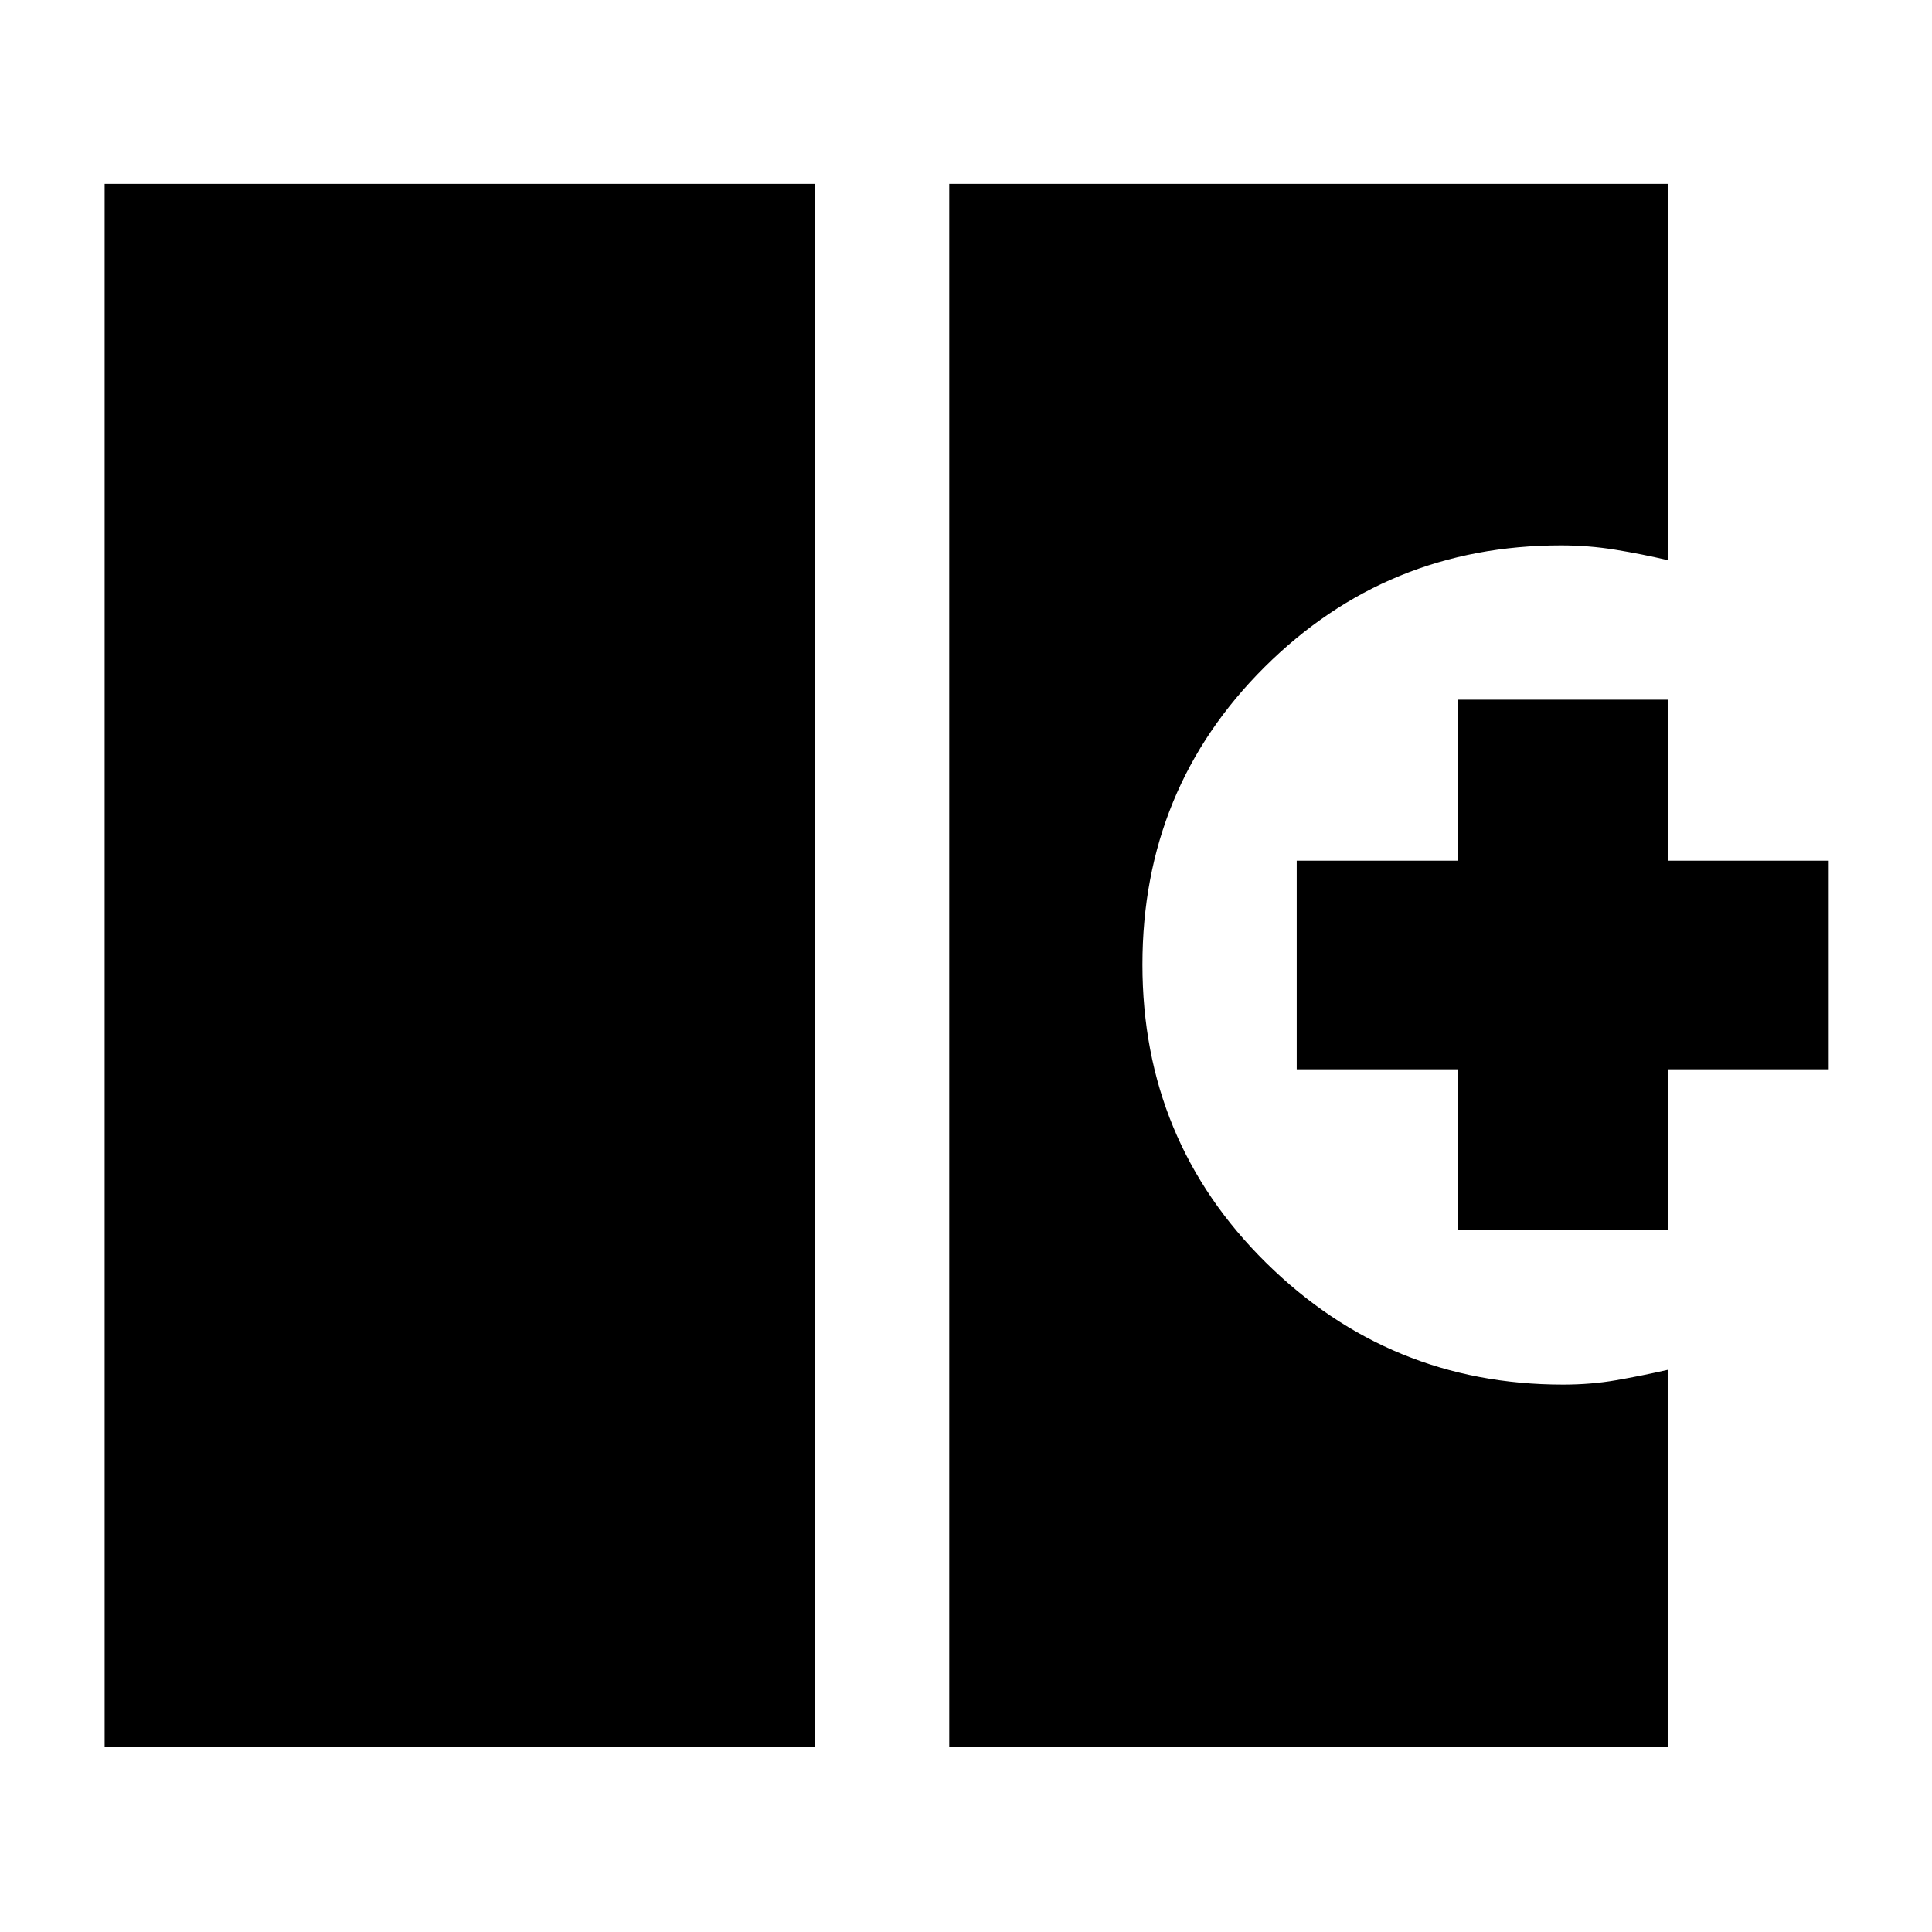 <svg xmlns="http://www.w3.org/2000/svg" height="40" viewBox="0 -960 960 960" width="40"><path d="M52-92v-776.67h353V-92H52Zm419.67 0v-776.67h357v187q-12.67-3-25.92-5.16Q789.5-689 775.67-689q-86.5 0-147.25 60.41t-60.75 147.9q0 87.49 61.37 148.09Q690.42-272 776.67-272q13.88 0 26.36-2.17 12.47-2.16 25.64-5.16V-92h-357Zm252.66-256.67v-80h-80v-103.66h80v-80h104.34v80h80v103.66h-80v80H724.33Z"/></svg>